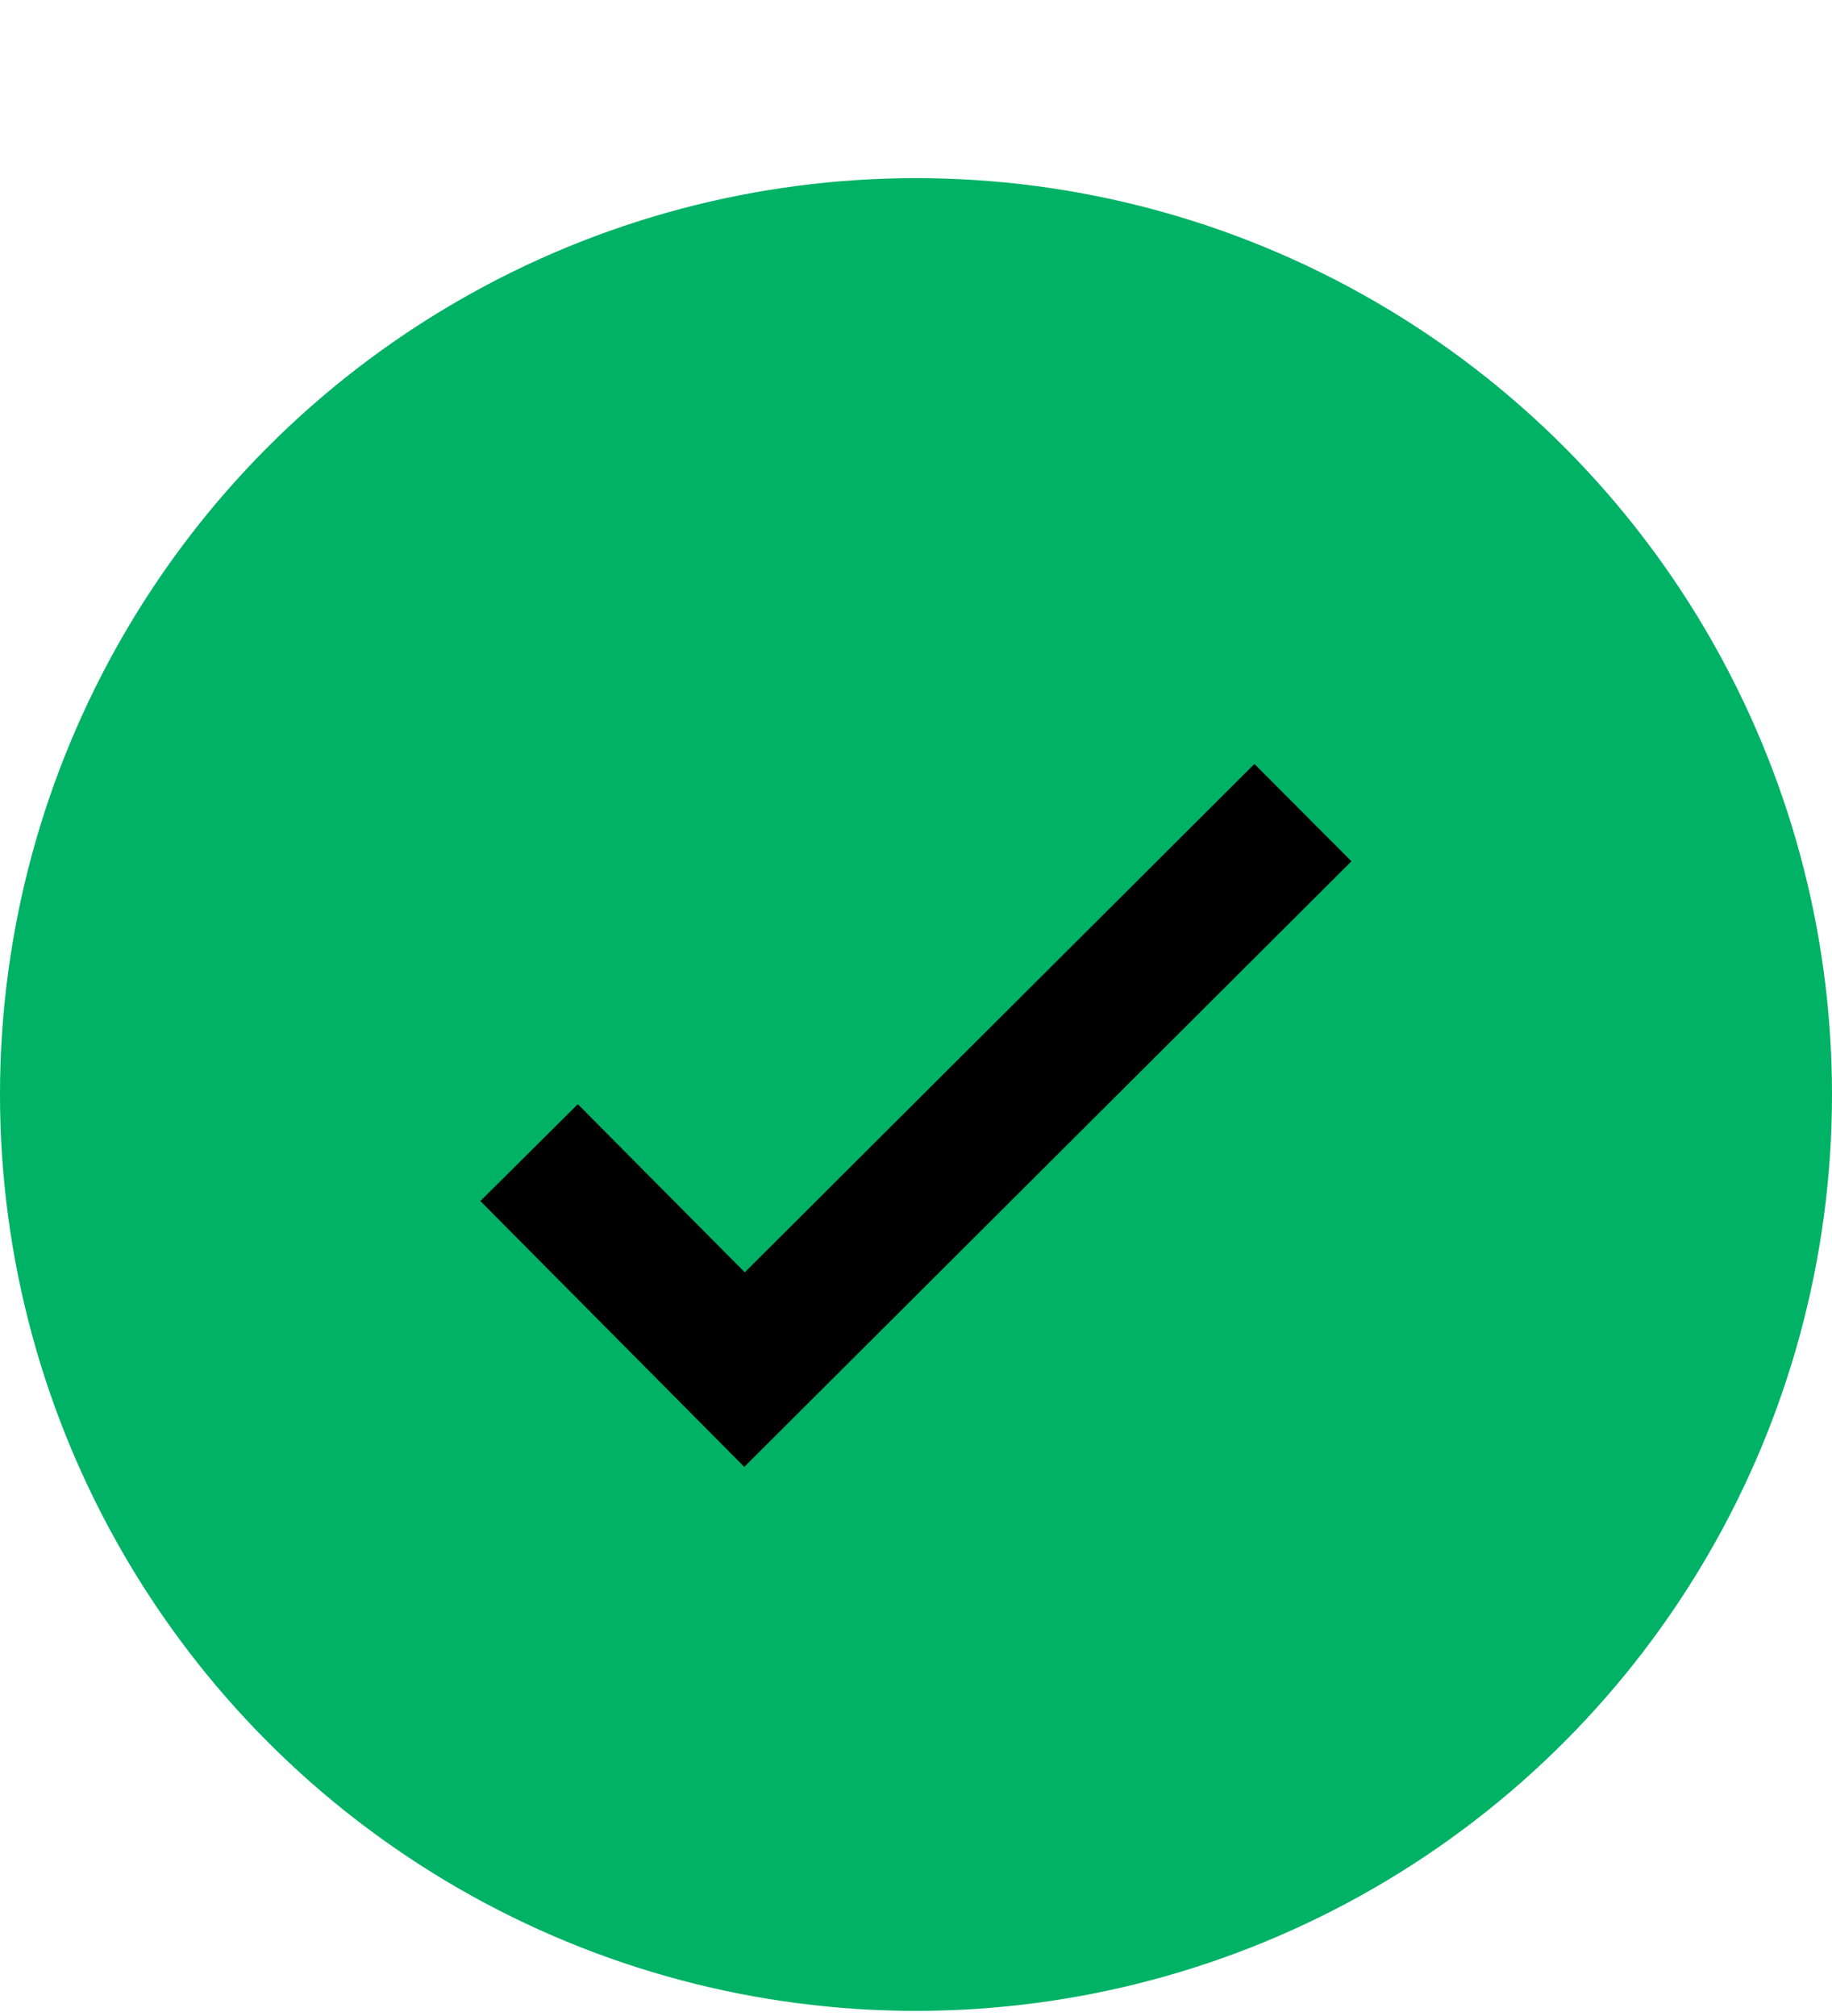 <svg width="10" height="11" viewBox="0 0 10 11" fill="none" xmlns="http://www.w3.org/2000/svg">
<circle cx="5" cy="5.972" r="5" fill="#00B265"/>
<path d="M2.888 6.289L4.064 7.473L7.112 4.434" stroke="black" stroke-width="0.75"/>
</svg>
